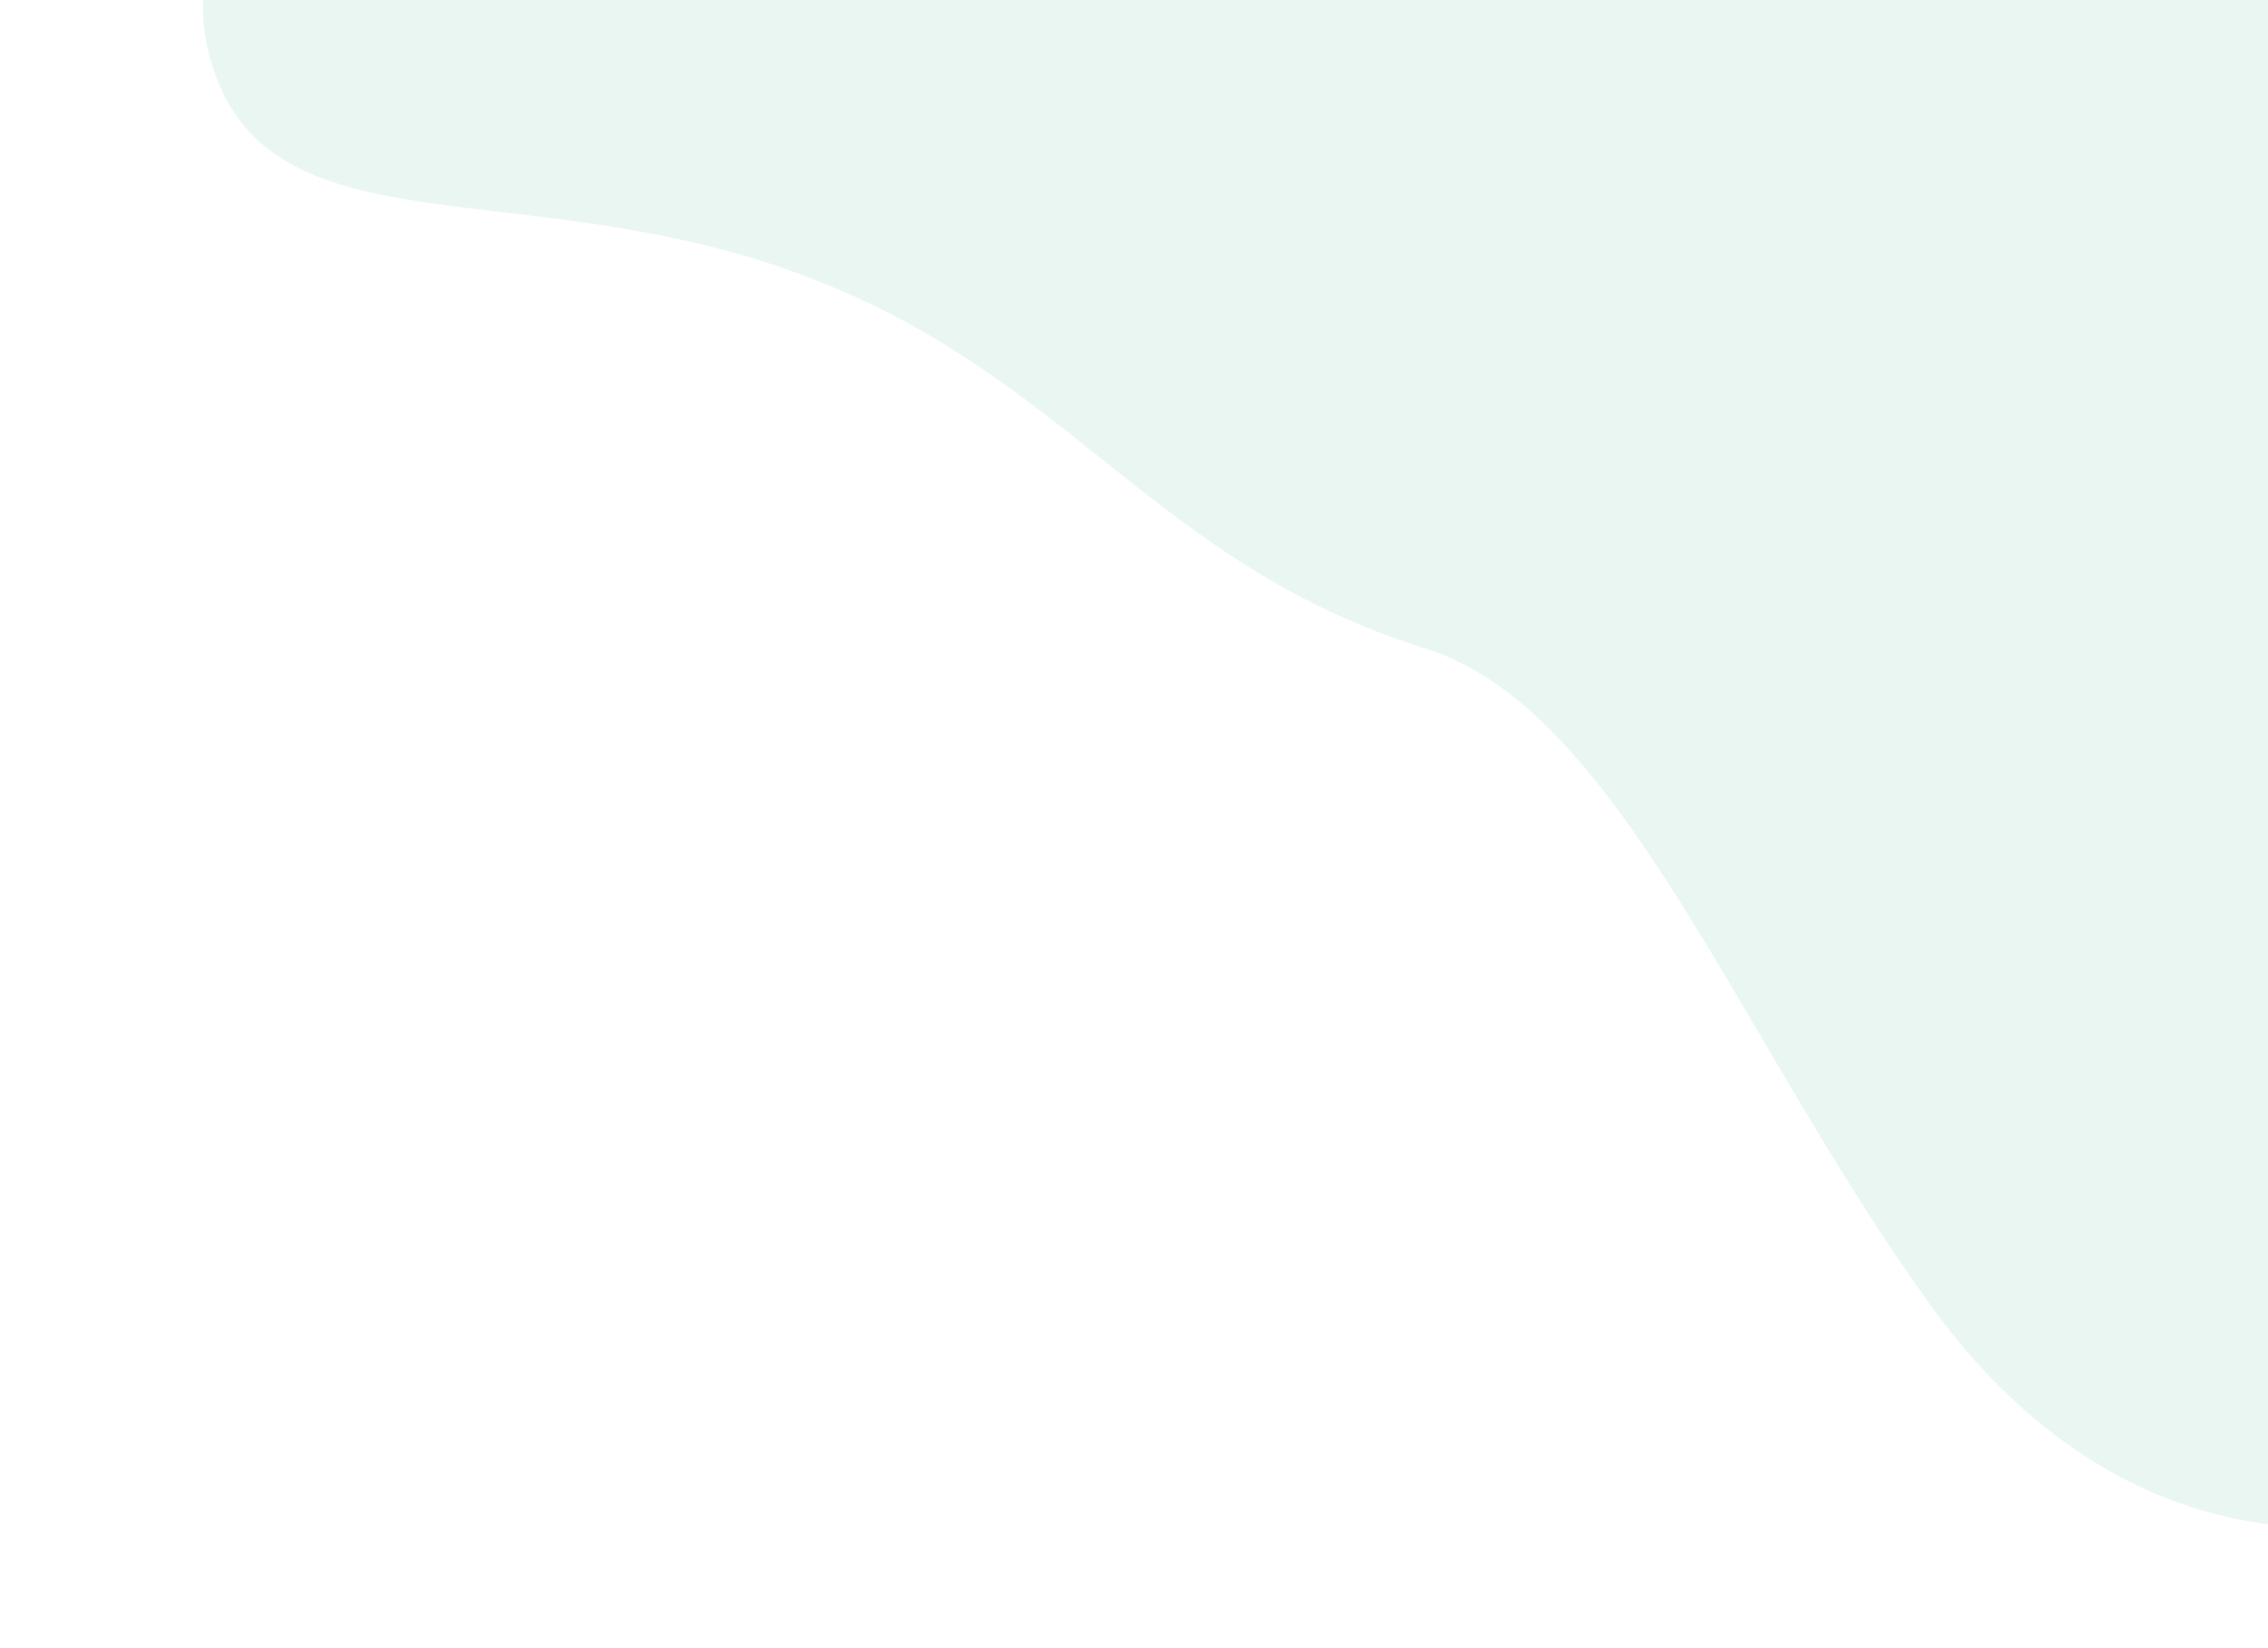 <svg width="1124" height="817" viewBox="0 0 1124 817" fill="none" xmlns="http://www.w3.org/2000/svg">
<path d="M107.5 39C13.085 -206.777 914.966 -286.027 1129.5 -170.5C1344.03 -54.974 1329.8 587.657 1268.5 701.5C1235.26 763.224 1071.61 805.42 957.5 648C861.145 515.075 803.176 351.724 706.5 321.5C565.831 277.521 527.167 178.076 381 130.5C253.5 89 139 121 107.5 39Z" fill="#B5E0CE" fill-opacity="0.3"/>
</svg>
